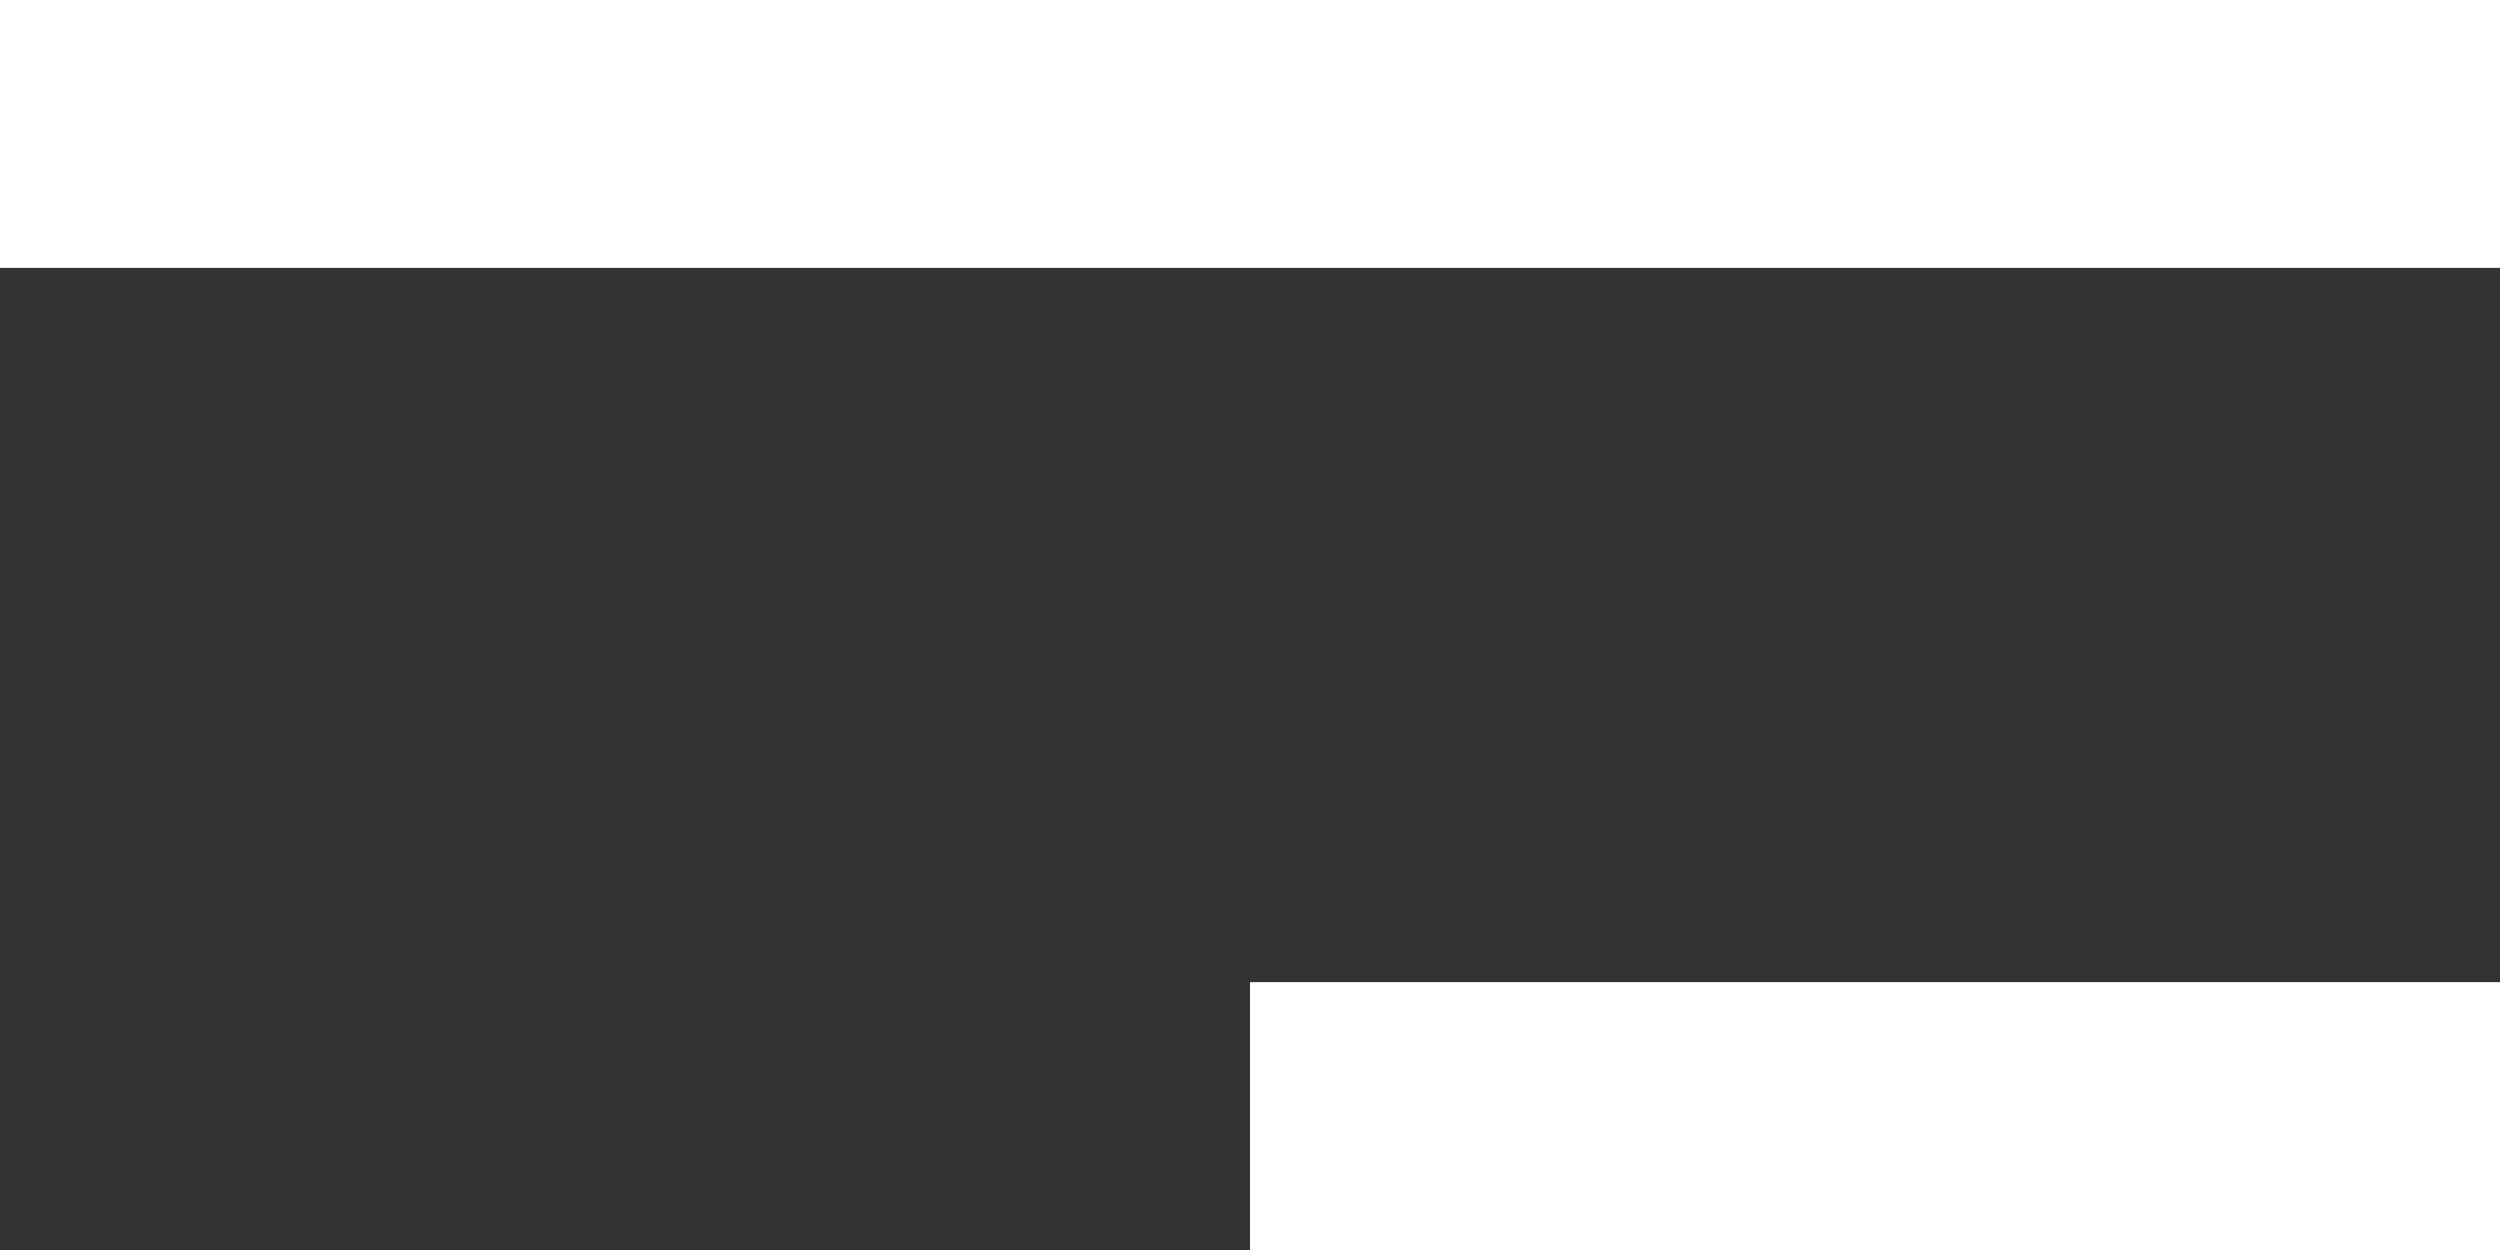 <svg xmlns="http://www.w3.org/2000/svg" width="28" height="14" viewBox="0 0 28 14">
  <rect x="0" y="0" width="28" height="14" fill="#333333" stroke="none"/>
  <g id="Menu-icon" transform="translate(-345 -51)">
    <rect id="Rectangle_500" data-name="Rectangle 500" width="28" height="3" transform="translate(345 51)" fill="#fff"/>
    <rect id="Rectangle_501" data-name="Rectangle 501" width="14" height="3" transform="translate(359 62)" fill="#fff"/>
  </g>
</svg>
